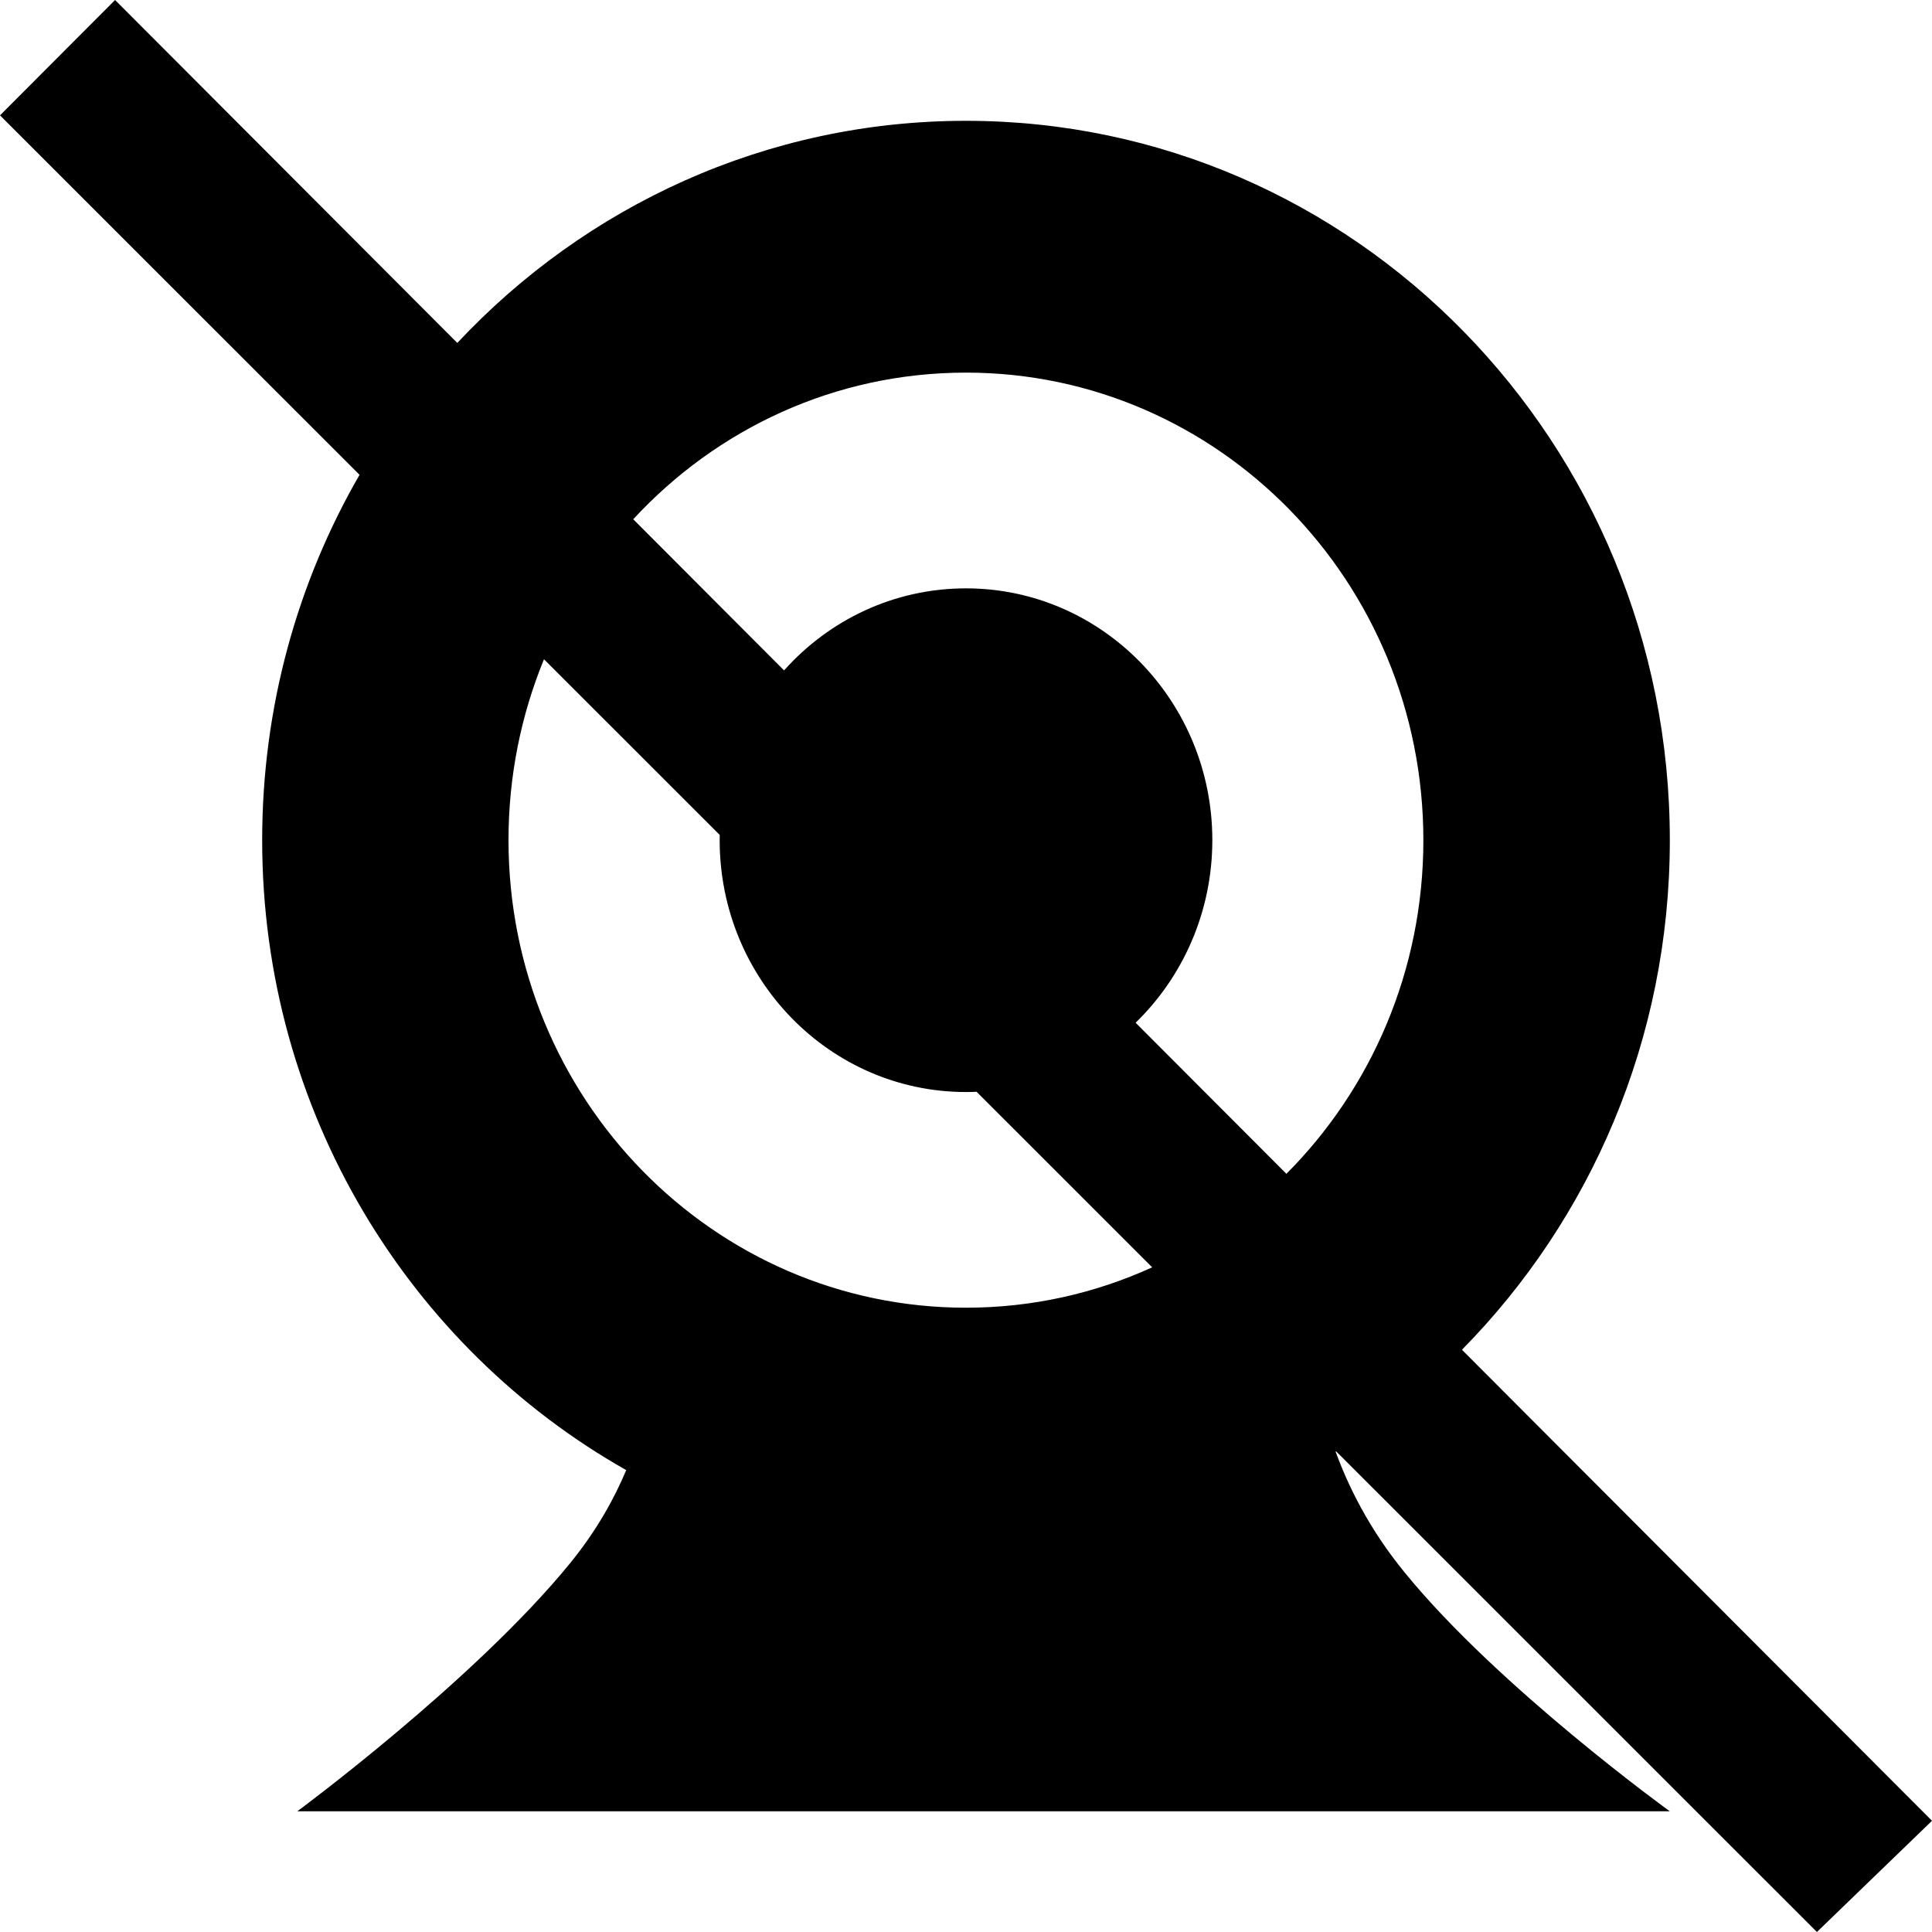 <svg width="30" height="30" viewBox="0 0 30 30" fill="none" xmlns="http://www.w3.org/2000/svg" xmlns:xlink="http://www.w3.org/1999/xlink">
	<desc>
			Created with Pixso.
	</desc>
	<path d="M20.747 22.536L28.213 30L30 28.273L22.701 20.959C24.693 18.938 25.929 16.142 25.929 13.046C25.929 6.877 21.036 1.876 15 1.876C11.894 1.876 9.091 3.2 7.101 5.325L1.787 0L0 1.791L5.583 7.373C4.622 9.036 4.071 10.975 4.071 13.046C4.071 17.259 6.356 20.922 9.724 22.828C9.542 23.261 9.272 23.759 8.848 24.279C7.361 26.101 4.616 28.126 4.616 28.126L25.929 28.126C25.929 28.126 23.267 26.203 21.812 24.418C21.249 23.729 20.933 23.069 20.739 22.541C20.742 22.539 20.745 22.537 20.747 22.536ZM19.975 18.227C21.288 16.91 22.102 15.075 22.102 13.046C22.102 9.035 18.922 5.786 15 5.786C12.964 5.786 11.128 6.66 9.833 8.063L12.175 10.41C12.874 9.627 13.881 9.136 15 9.136C17.111 9.136 18.825 10.887 18.825 13.046C18.825 14.161 18.367 15.168 17.634 15.881L19.975 18.227ZM15.164 16.953L17.891 19.679C17.008 20.082 16.029 20.306 15 20.306C11.076 20.306 7.896 17.056 7.896 13.046C7.896 12.05 8.092 11.101 8.447 10.237L11.176 12.965C11.175 12.992 11.175 13.019 11.175 13.046C11.175 15.204 12.887 16.957 15 16.957C15.055 16.957 15.11 16.956 15.164 16.953Z" fill-rule="evenodd" fill="#000000"/>
	<defs/>
</svg>

